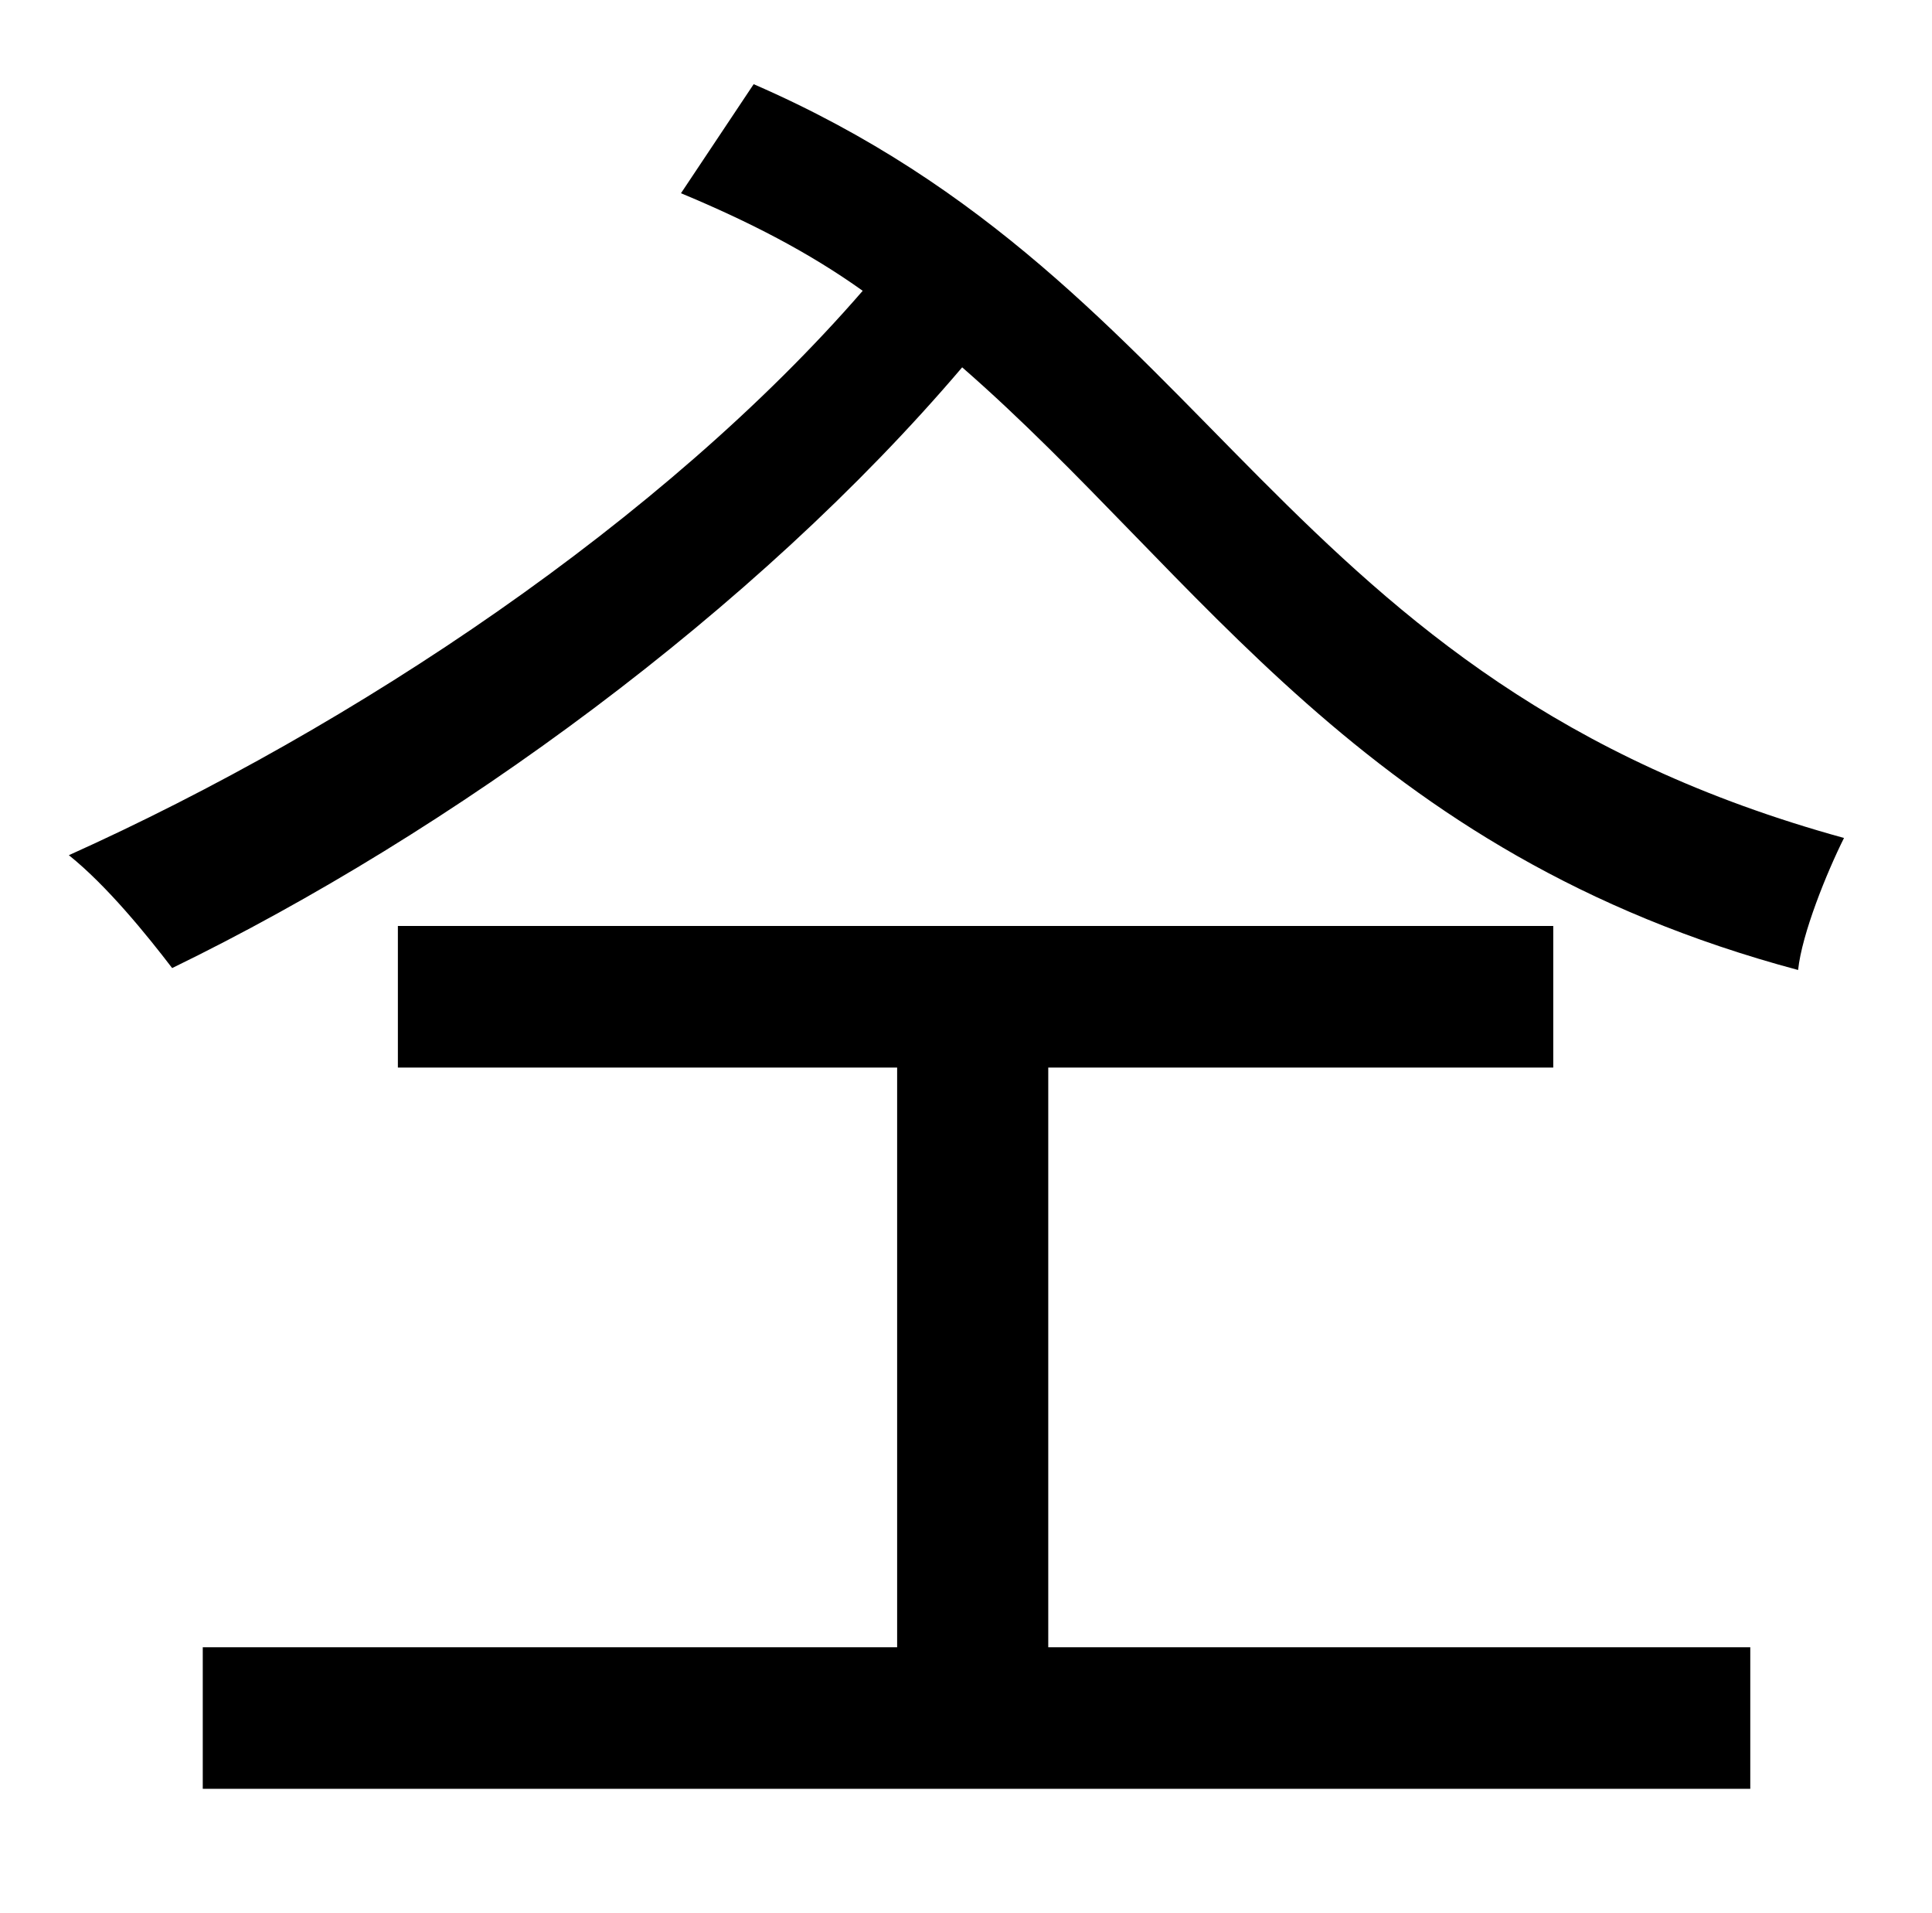 <?xml version="1.0" standalone="no"?>
<!DOCTYPE svg PUBLIC "-//W3C//DTD SVG 1.1//EN" "http://www.w3.org/Graphics/SVG/1.1/DTD/svg11.dtd" >
<svg xmlns="http://www.w3.org/2000/svg" xmlns:xlink="http://www.w3.org/1999/xlink" version="1.1" viewBox="-10 0 1010 1000">
   <path fill="currentColor"
d="M538 558v303h367v74h-809v-74h363v-303h-261v-74h604v74h-264zM346 101l38 -57c244 106 272 312 570 394c-9 18 -22 50 -24 69c-228 -61 -312 -206 -437 -315c-108 127 -267 243 -413 314c-13 -17 -34 -43 -54 -59c149 -67 311 -175 415 -295c-28 -20 -59 -36 -95 -51z
" />
</svg>

